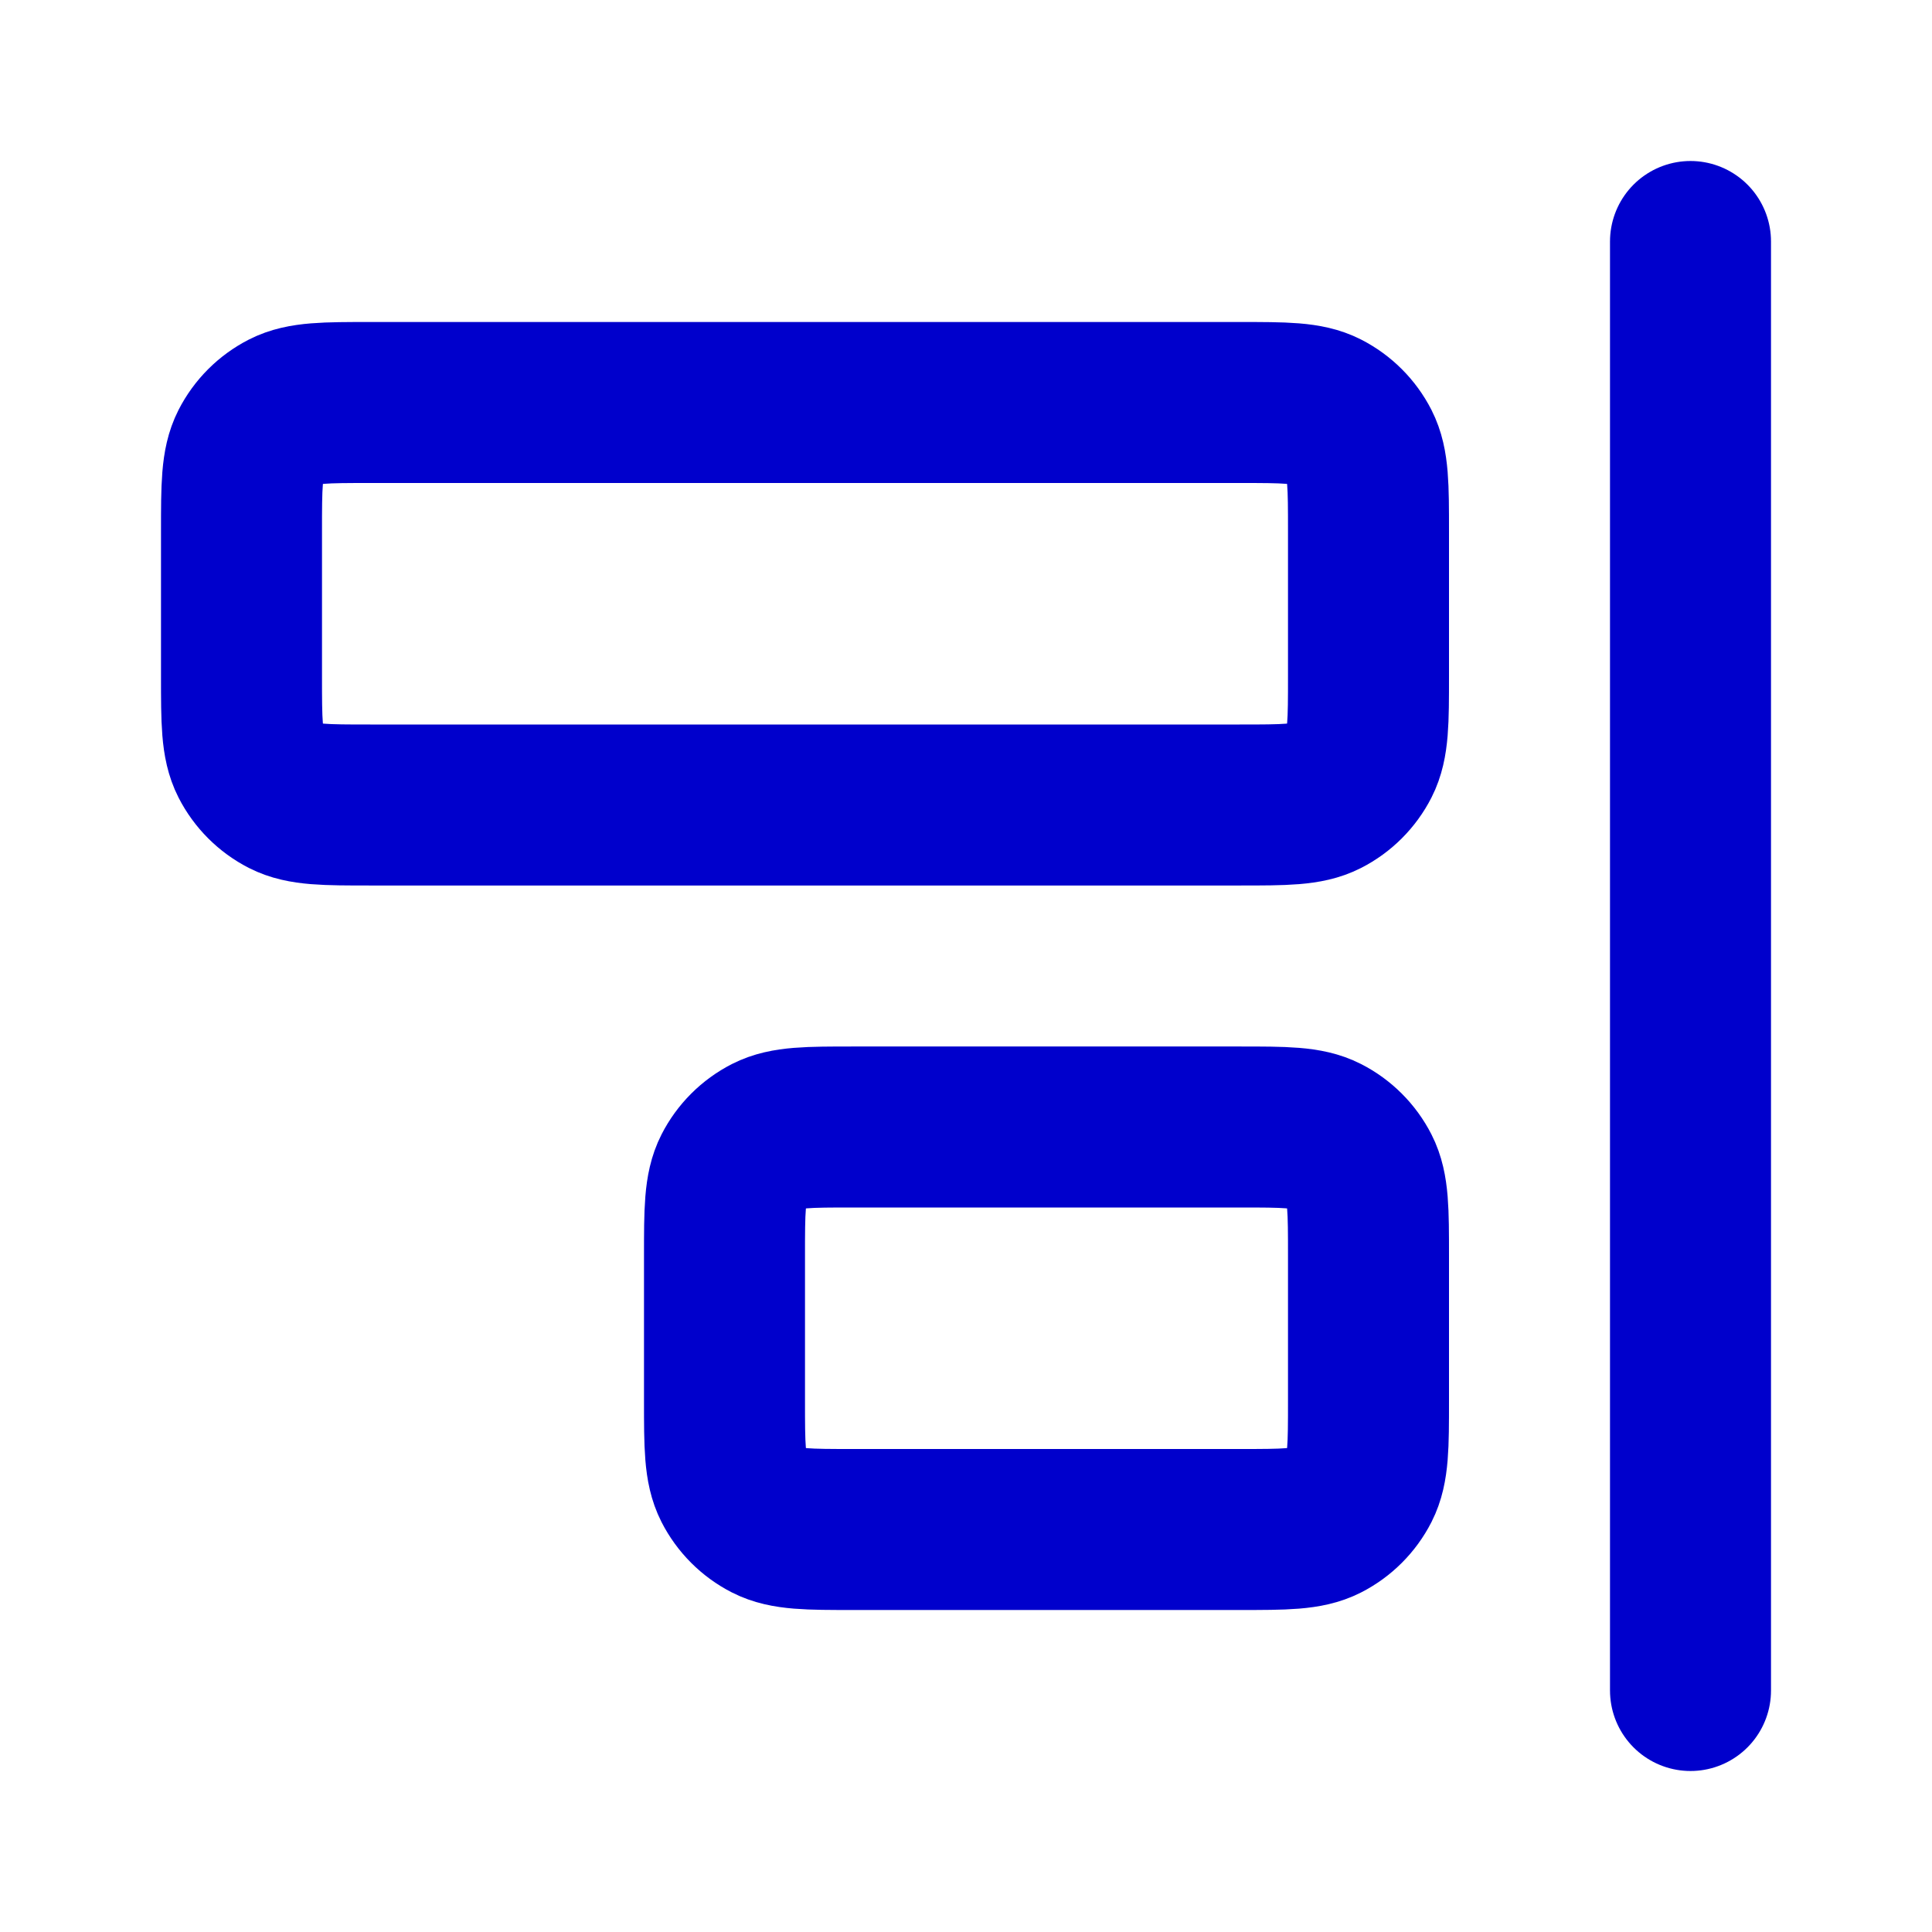 <svg width="24" height="24" viewBox="0 0 24 24" fill="none" xmlns="http://www.w3.org/2000/svg">
<path d="M21 3V21M15.4 10H4.6C4.04 10 3.76 10 3.546 9.891C3.358 9.795 3.205 9.642 3.109 9.454C3 9.24 3 8.96 3 8.4V6.6C3 6.04 3 5.76 3.109 5.546C3.205 5.358 3.358 5.205 3.546 5.109C3.76 5 4.04 5 4.6 5H15.4C15.96 5 16.24 5 16.454 5.109C16.642 5.205 16.795 5.358 16.891 5.546C17 5.76 17 6.04 17 6.6V8.4C17 8.96 17 9.24 16.891 9.454C16.795 9.642 16.642 9.795 16.454 9.891C16.24 10 15.96 10 15.4 10ZM15.4 19H10.6C10.04 19 9.76 19 9.546 18.891C9.358 18.795 9.205 18.642 9.109 18.454C9 18.24 9 17.96 9 17.4V15.6C9 15.04 9 14.76 9.109 14.546C9.205 14.358 9.358 14.205 9.546 14.109C9.76 14 10.04 14 10.6 14H15.4C15.96 14 16.24 14 16.454 14.109C16.642 14.205 16.795 14.358 16.891 14.546C17 14.76 17 15.04 17 15.6V17.4C17 17.96 17 18.24 16.891 18.454C16.795 18.642 16.642 18.795 16.454 18.891C16.24 19 15.96 19 15.4 19Z" stroke="#0000CC" stroke-width="2" stroke-linecap="round" stroke-linejoin="round"/>
</svg>
